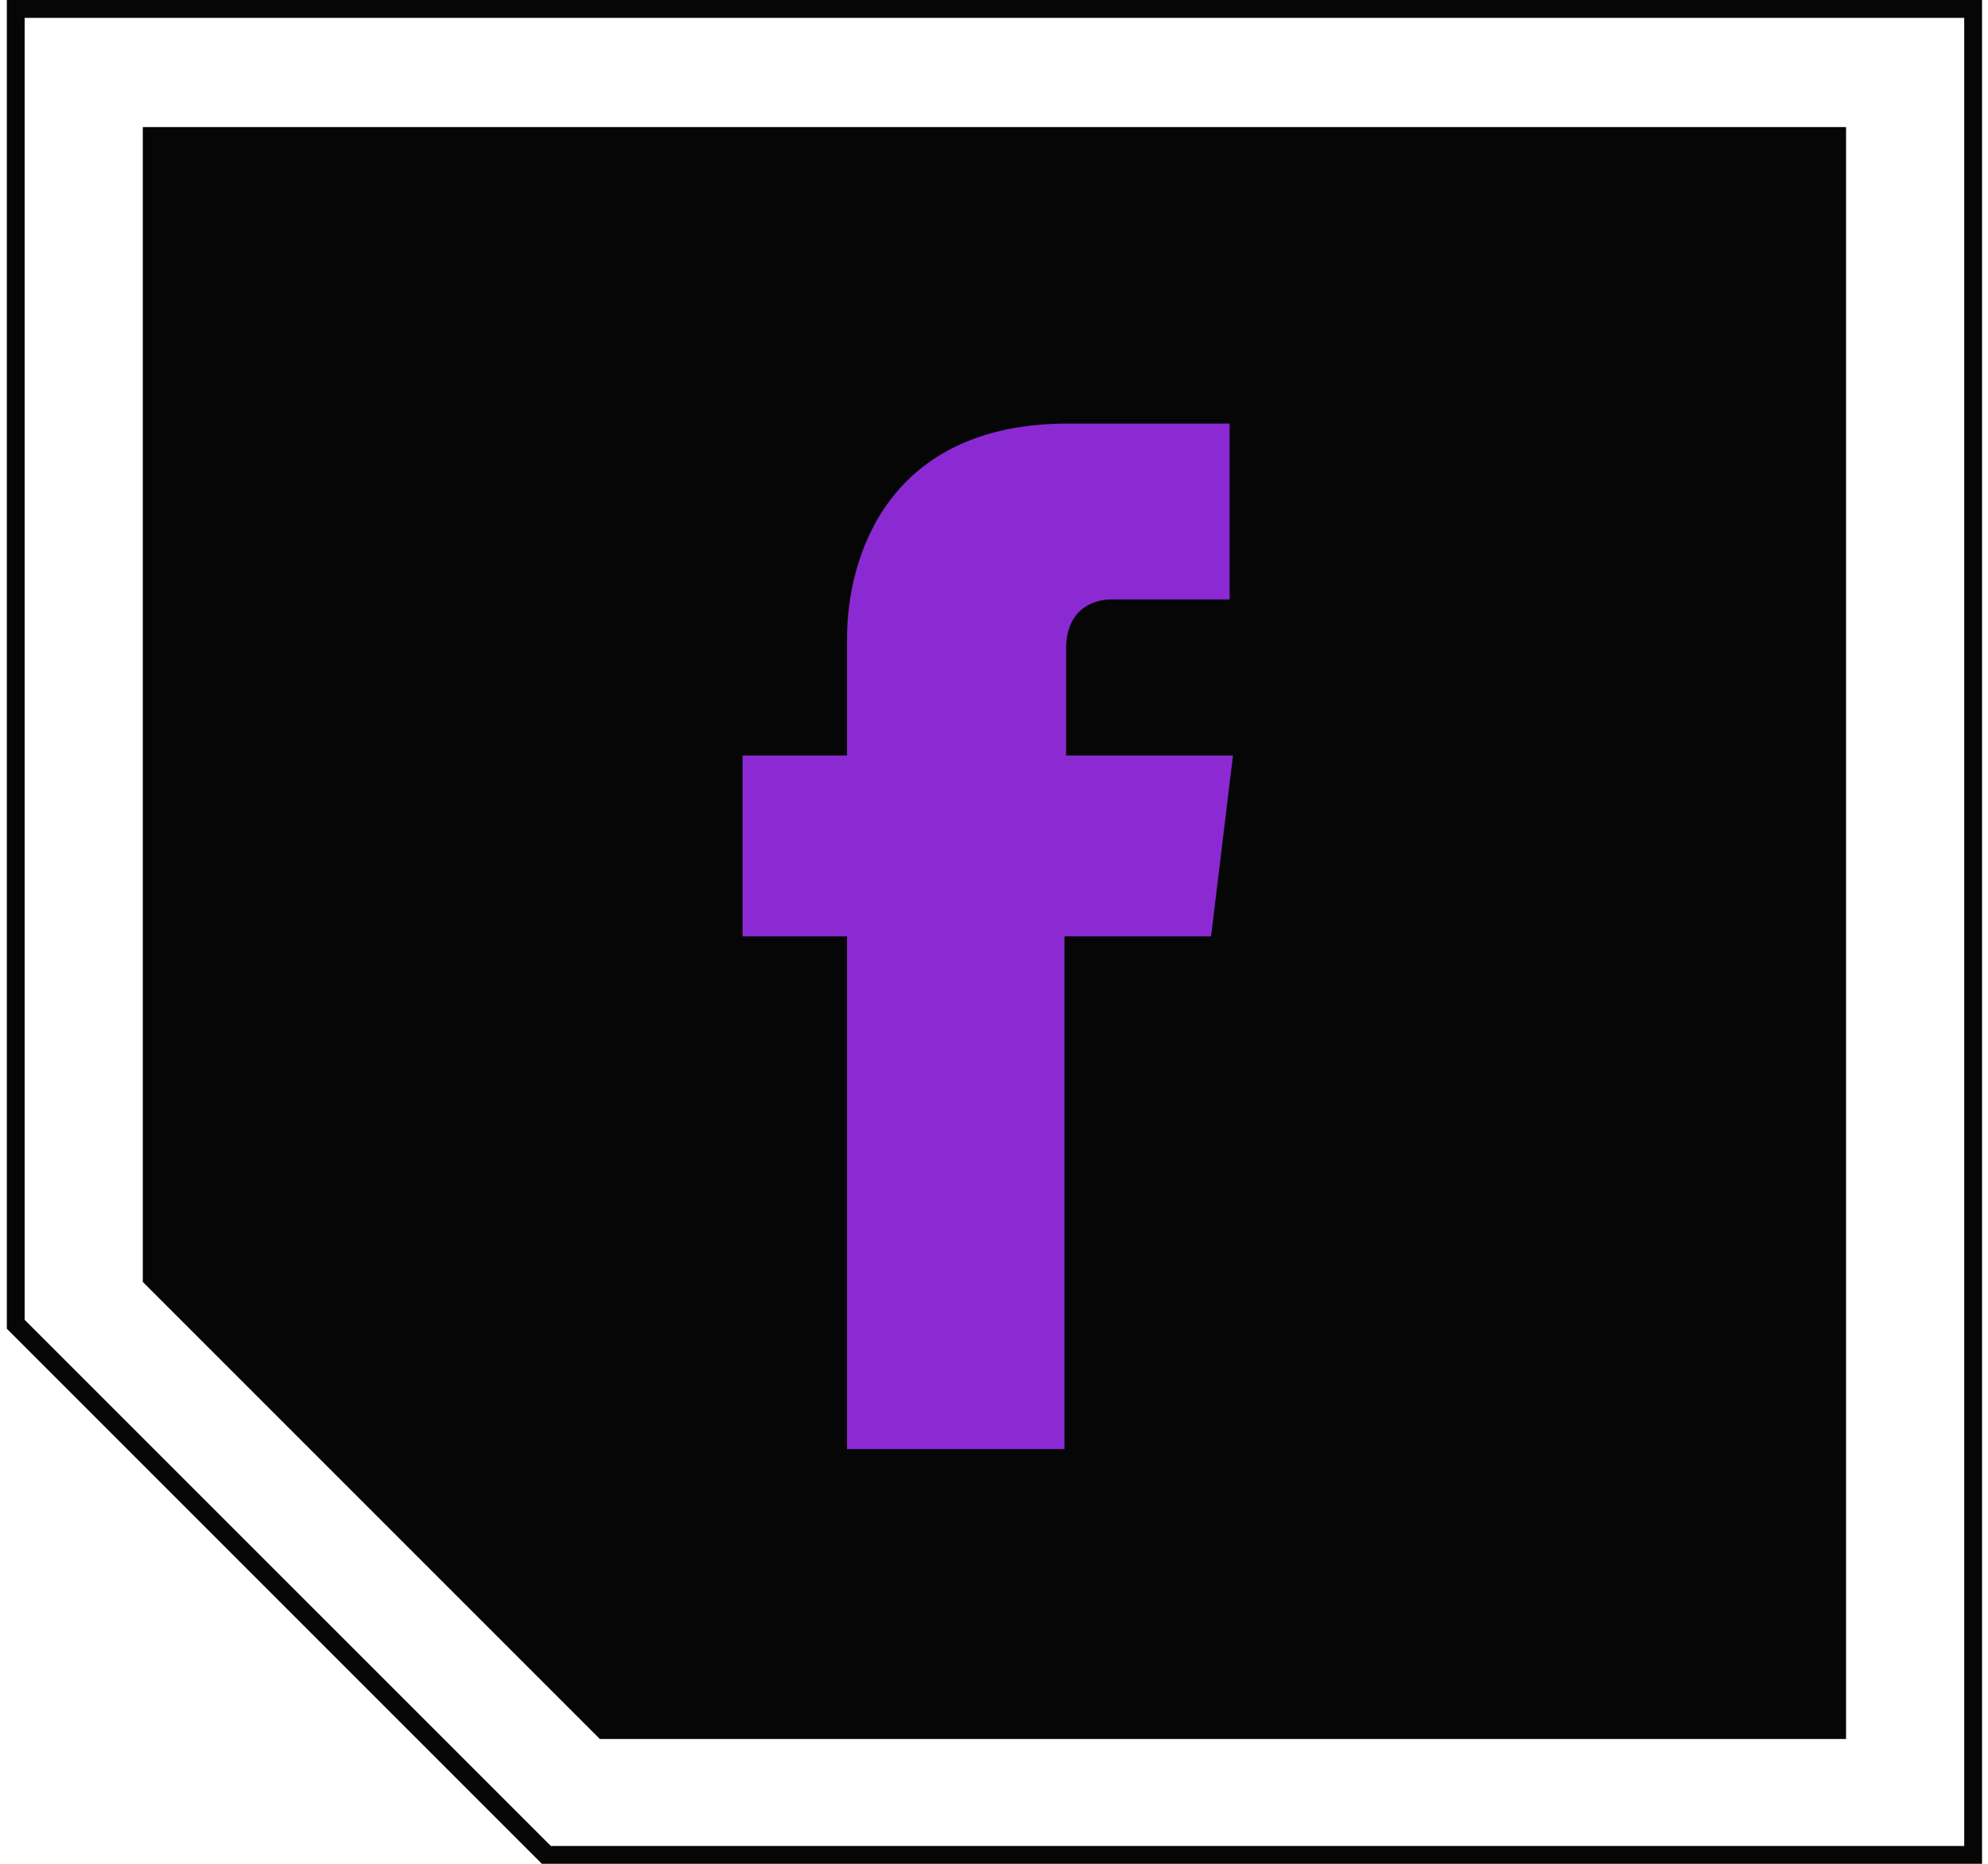 <svg width="48" height="45" viewBox="0 0 48 45" fill="none" xmlns="http://www.w3.org/2000/svg">
<g clip-path="url(#clip0_5_18553)">
<path d="M3.448 3.068V30.951L14.483 41.986H44.573V3.068H3.448Z" fill="#060606"/>
<path d="M47.856 45H13.084L0.165 32.081V0H47.856V45ZM13.299 44.569H47.426V0.431H0.595V31.866L13.299 44.569Z" fill="#060606"/>
<path d="M29.77 18.243H25.741V15.663C25.741 14.711 26.392 14.473 26.84 14.473C27.288 14.473 29.689 14.473 29.689 14.473V10.227H25.782C21.468 10.227 20.451 13.402 20.451 15.425V18.243H17.928V22.607H20.451C20.451 28.202 20.451 34.988 20.451 34.988H25.701C25.701 34.988 25.701 28.163 25.701 22.607H29.241L29.77 18.243Z" fill="#8B2AD3"/>
</g>
<defs>
<clipPath id="clip0_5_18553">
<rect width="47.691" height="45" fill="white" transform="translate(0.165)"/>
</clipPath>
</defs>
</svg>
